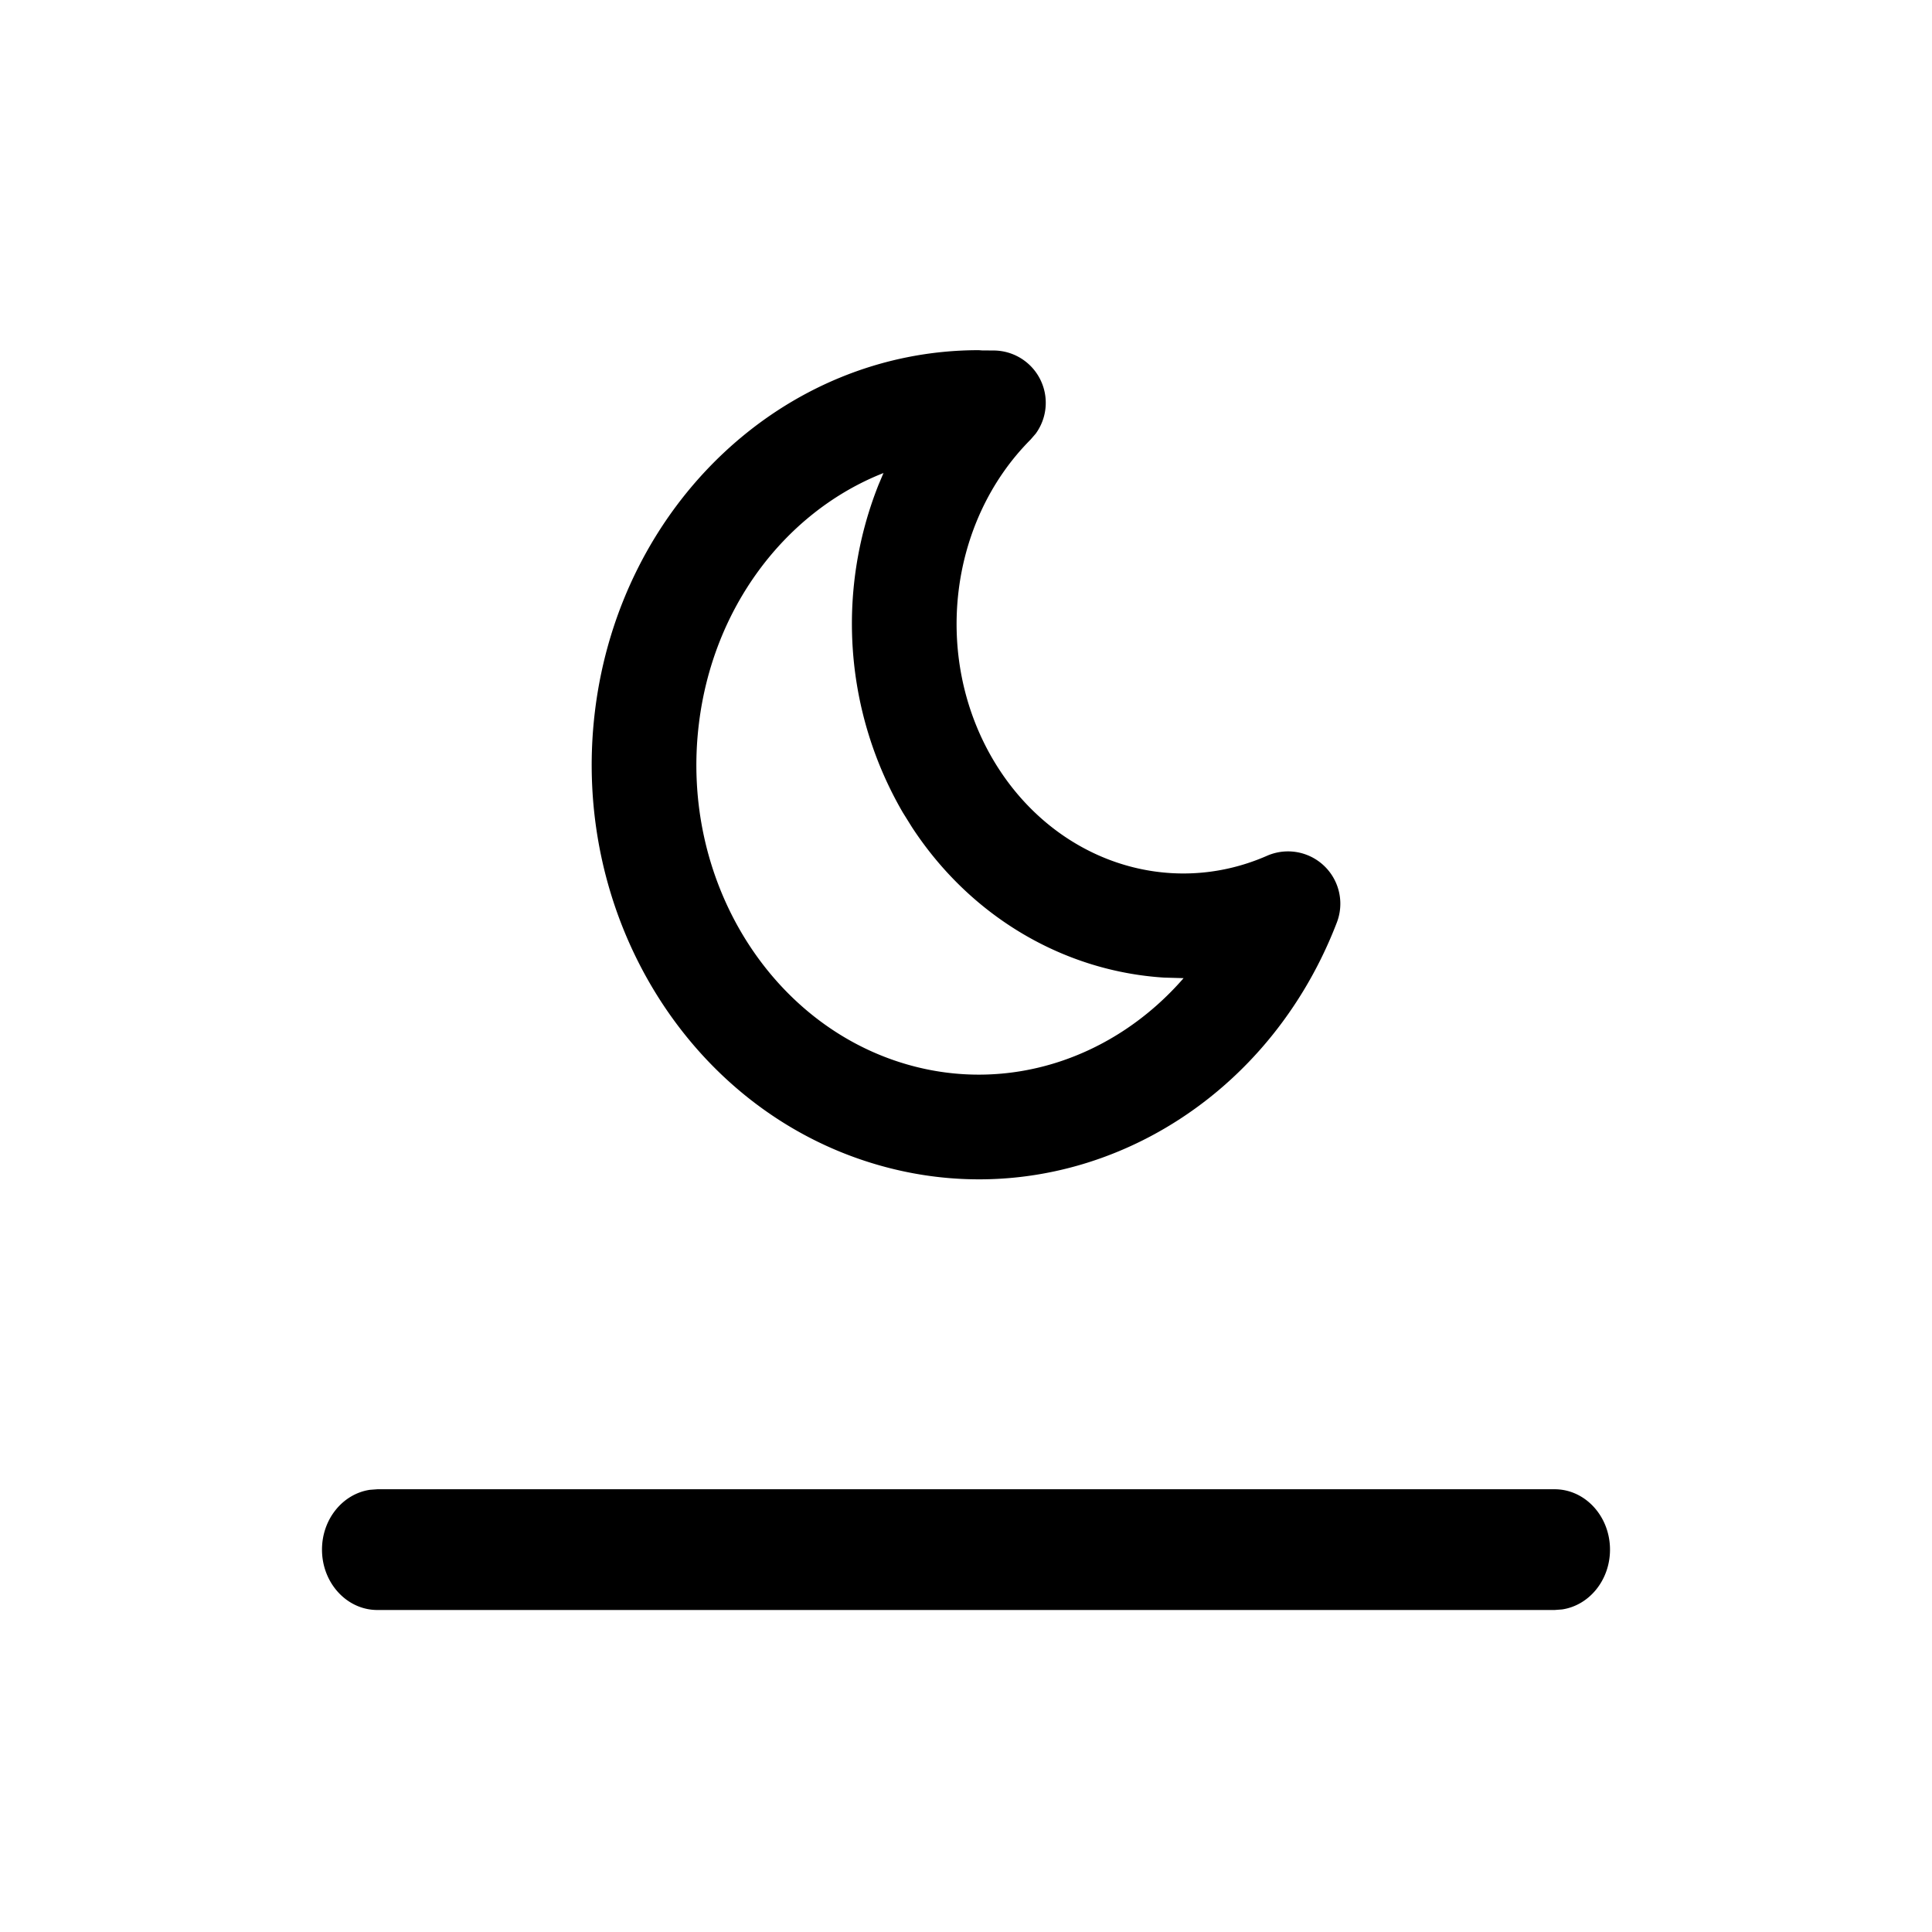 <svg width="24" height="24" viewBox="0 0 24 24" xmlns="http://www.w3.org/2000/svg">
    <g fill="currentColor" fill-rule="nonzero">
        <path d="M19.312 18.5c.38 0 .688.336.688.75 0 .38-.259.693-.595.743l-.093.007H4.688c-.38 0-.688-.336-.688-.75 0-.38.259-.693.595-.743l.093-.007h14.624zM12.199 4.353l-.04-.003c-2.426 0-4.457 1.928-4.768 4.483-.31 2.546 1.178 4.96 3.508 5.636 2.347.683 4.789-.617 5.708-3.01a.65.65 0 0 0-.868-.828c-1.243.545-2.67.05-3.404-1.197-.748-1.273-.55-2.951.466-3.972l.065-.075a.65.65 0 0 0-.526-1.033l-.141-.001zm-1.224 1.523-.062.147a4.667 4.667 0 0 0 .302 4.07l.114.183c.735 1.124 1.9 1.79 3.13 1.868l.244.007c-.87 1-2.18 1.437-3.441 1.07-1.701-.494-2.816-2.301-2.58-4.231.175-1.44 1.06-2.599 2.229-3.088l.064-.026z"/>
    </g>
</svg>
